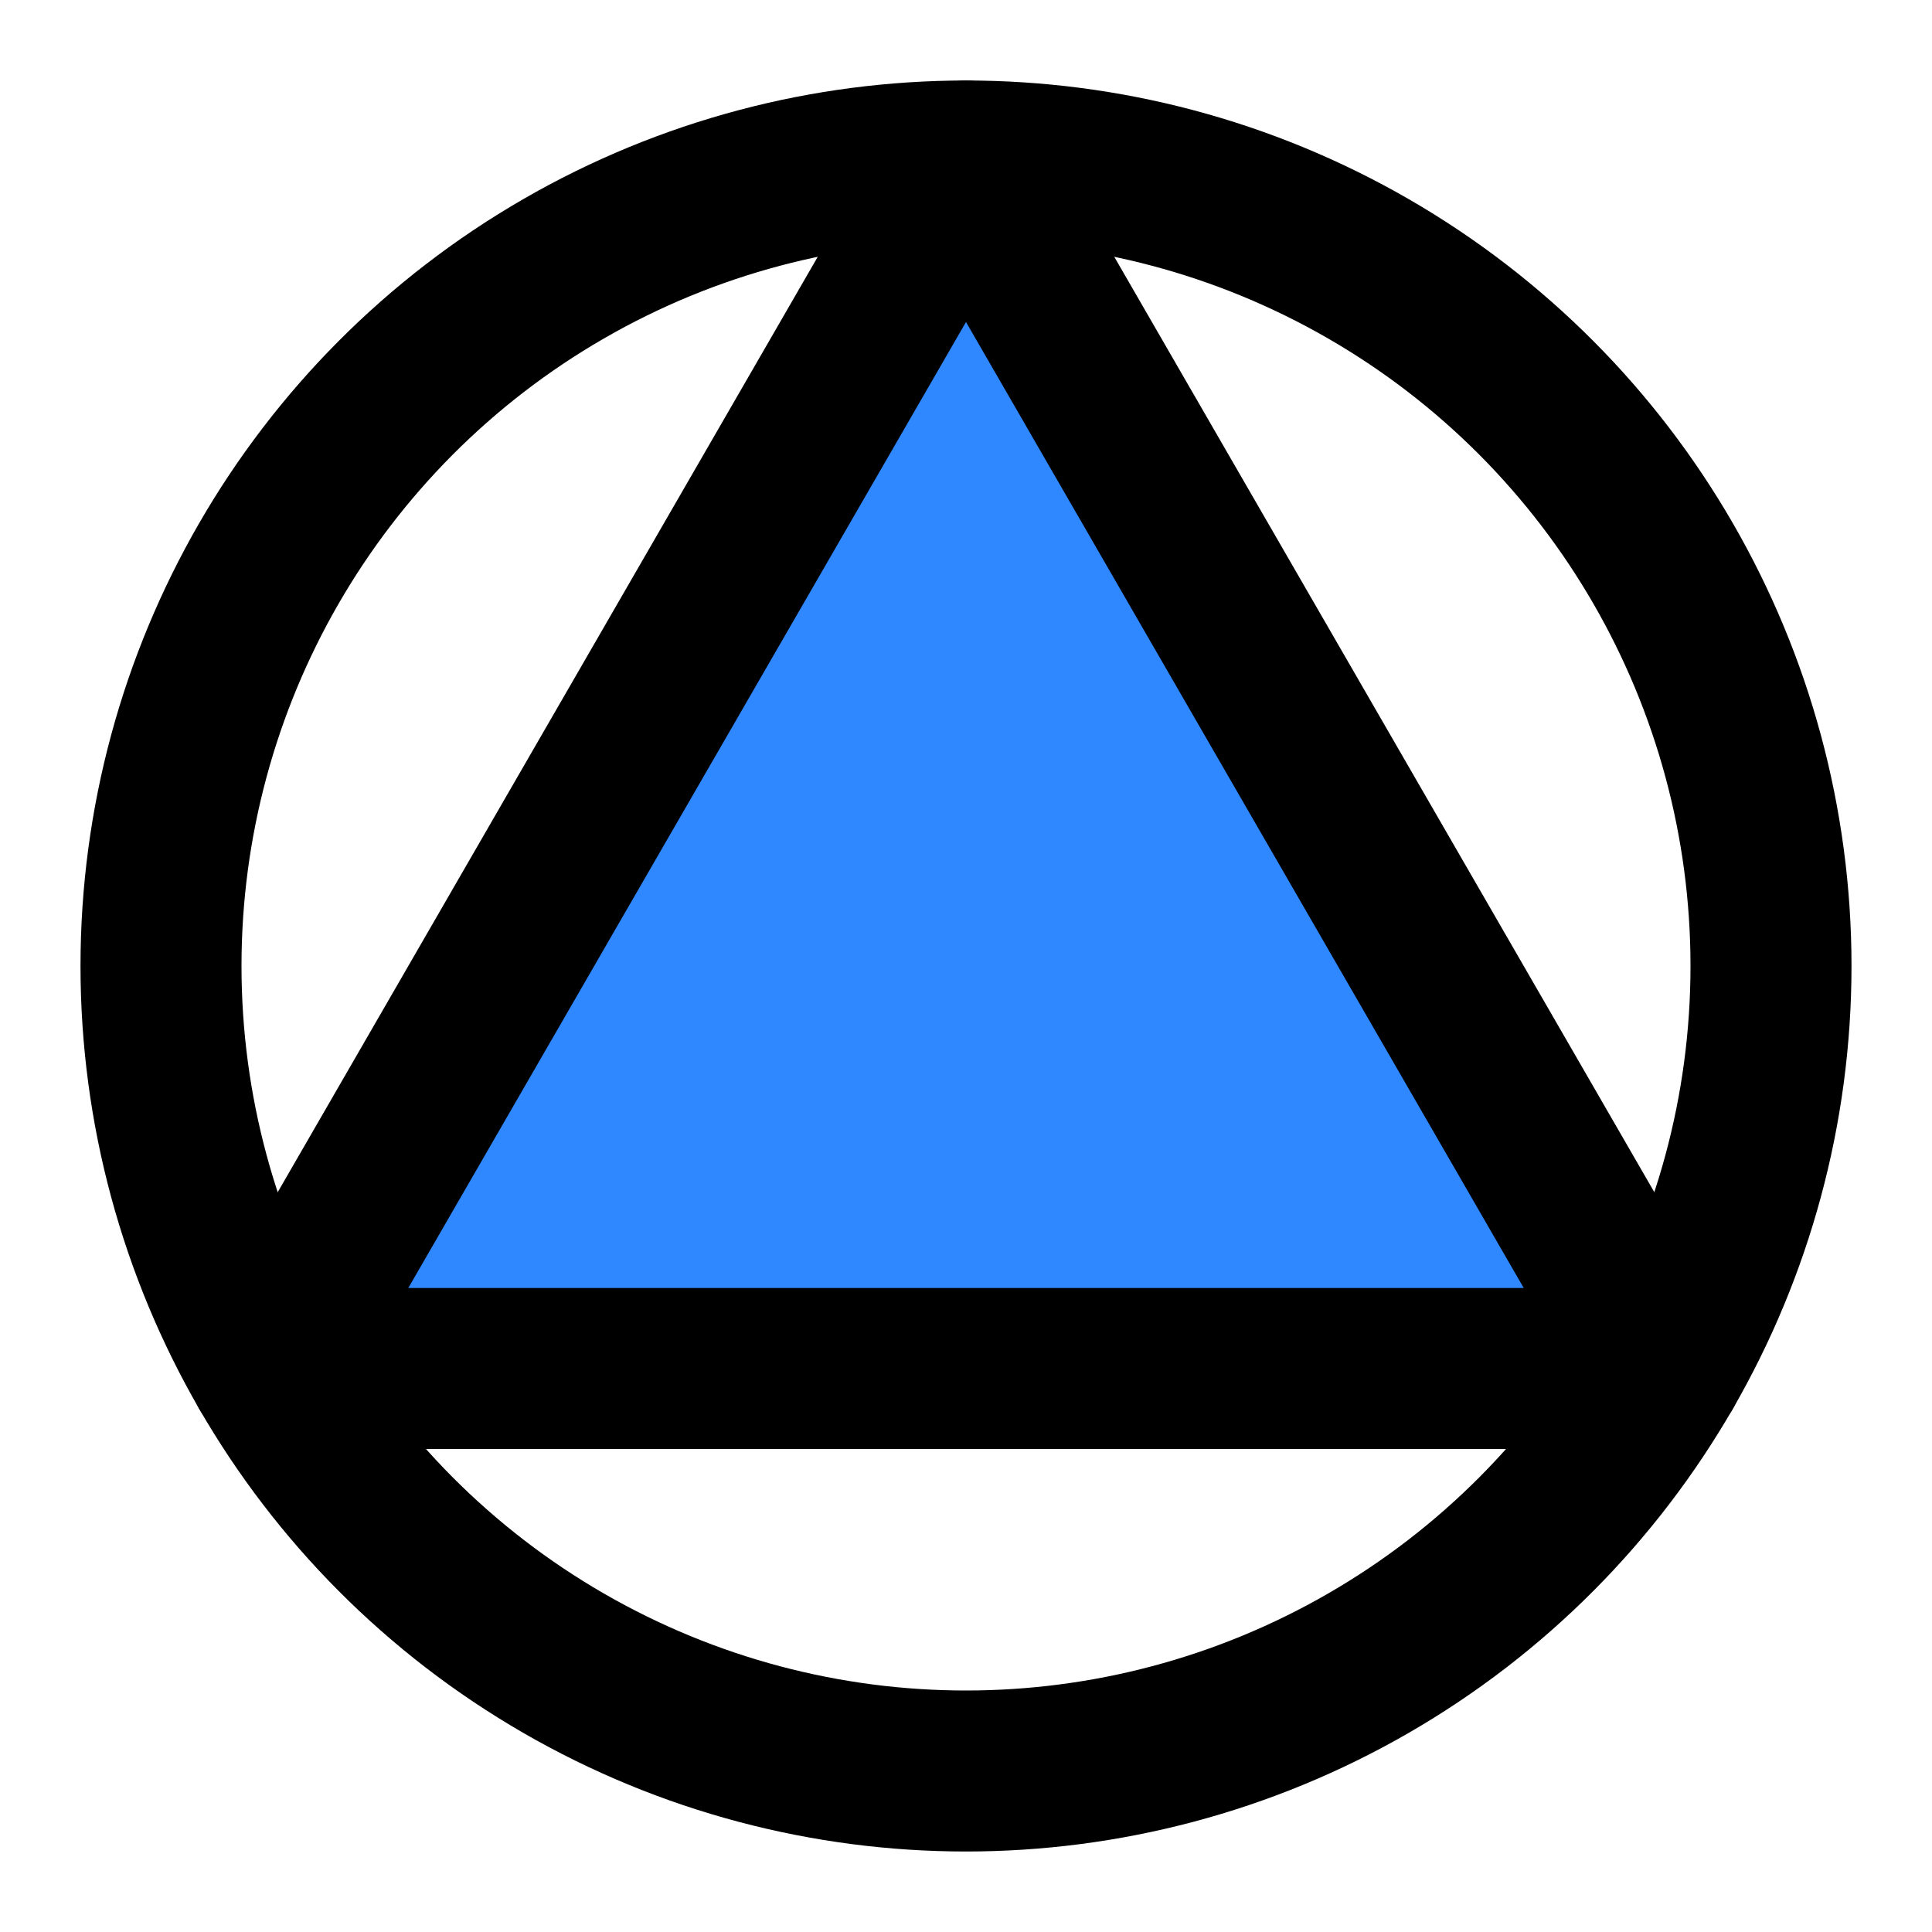 <svg xmlns="http://www.w3.org/2000/svg" xmlns:xlink="http://www.w3.org/1999/xlink" aria-hidden="true" role="img" class="iconify iconify--icon-park" width="1em" height="1em" preserveAspectRatio="xMidYMid meet" viewBox="0 0 48 48"><g fill="none" stroke="#000" stroke-width="4"><circle cx="24" cy="24" r="20"></circle><path fill="#2F88FF" stroke-linecap="round" stroke-linejoin="round" d="M24 4L41.321 34H6.68L24 4Z"></path></g></svg>